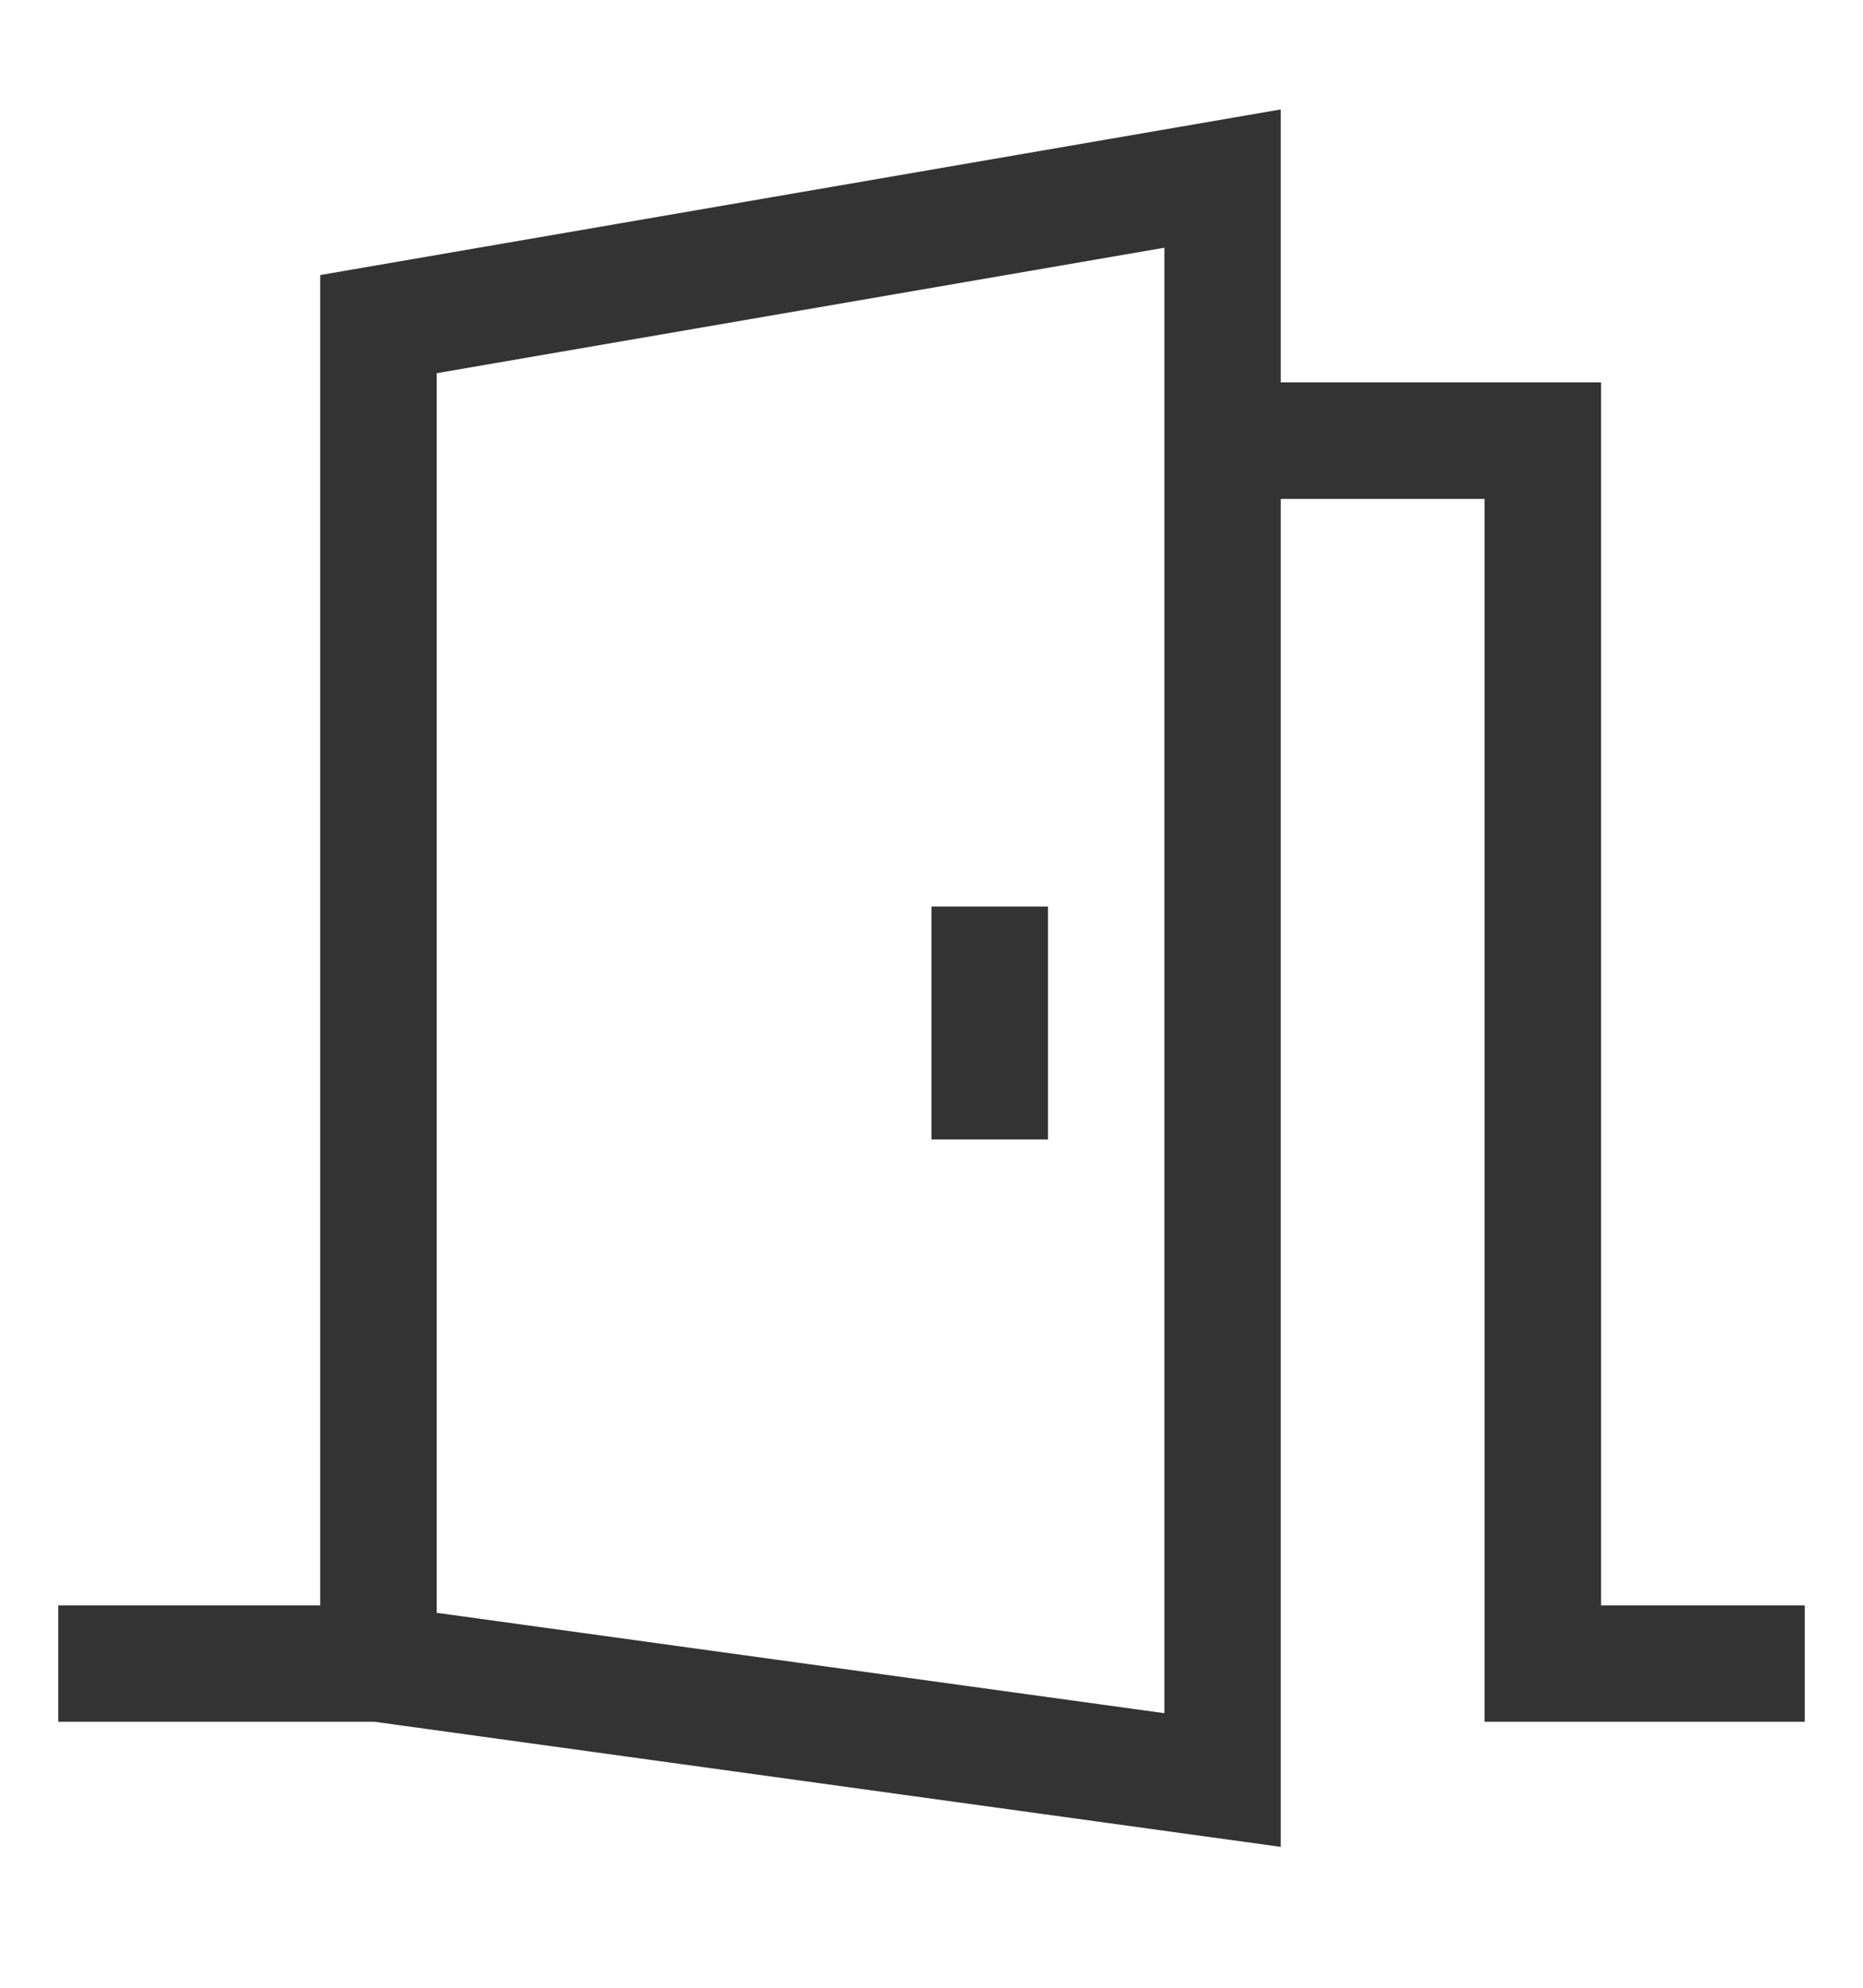 <svg width="15" height="16" viewBox="0 0 15 16" fill="none" xmlns="http://www.w3.org/2000/svg">
<g clip-path="url(#clip0)">
<path d="M12.891 12.922V3.078H10.312V0.881L2.578 2.214V12.922H0.469V13.859H3.015L10.312 14.866V4.016H11.953V13.859H14.531V12.922H12.891ZM9.375 13.79L3.516 12.982V3.004L9.375 1.994V13.79Z" fill="#333333"/>
<path d="M8.438 7.297H7.5V9.172H8.438V7.297Z" fill="#333333"/>
</g>
<defs>
<clipPath id="clip0">
<rect width="15" height="15" fill="white" transform="translate(0 0.5)"/>
</clipPath>
</defs>
</svg>
